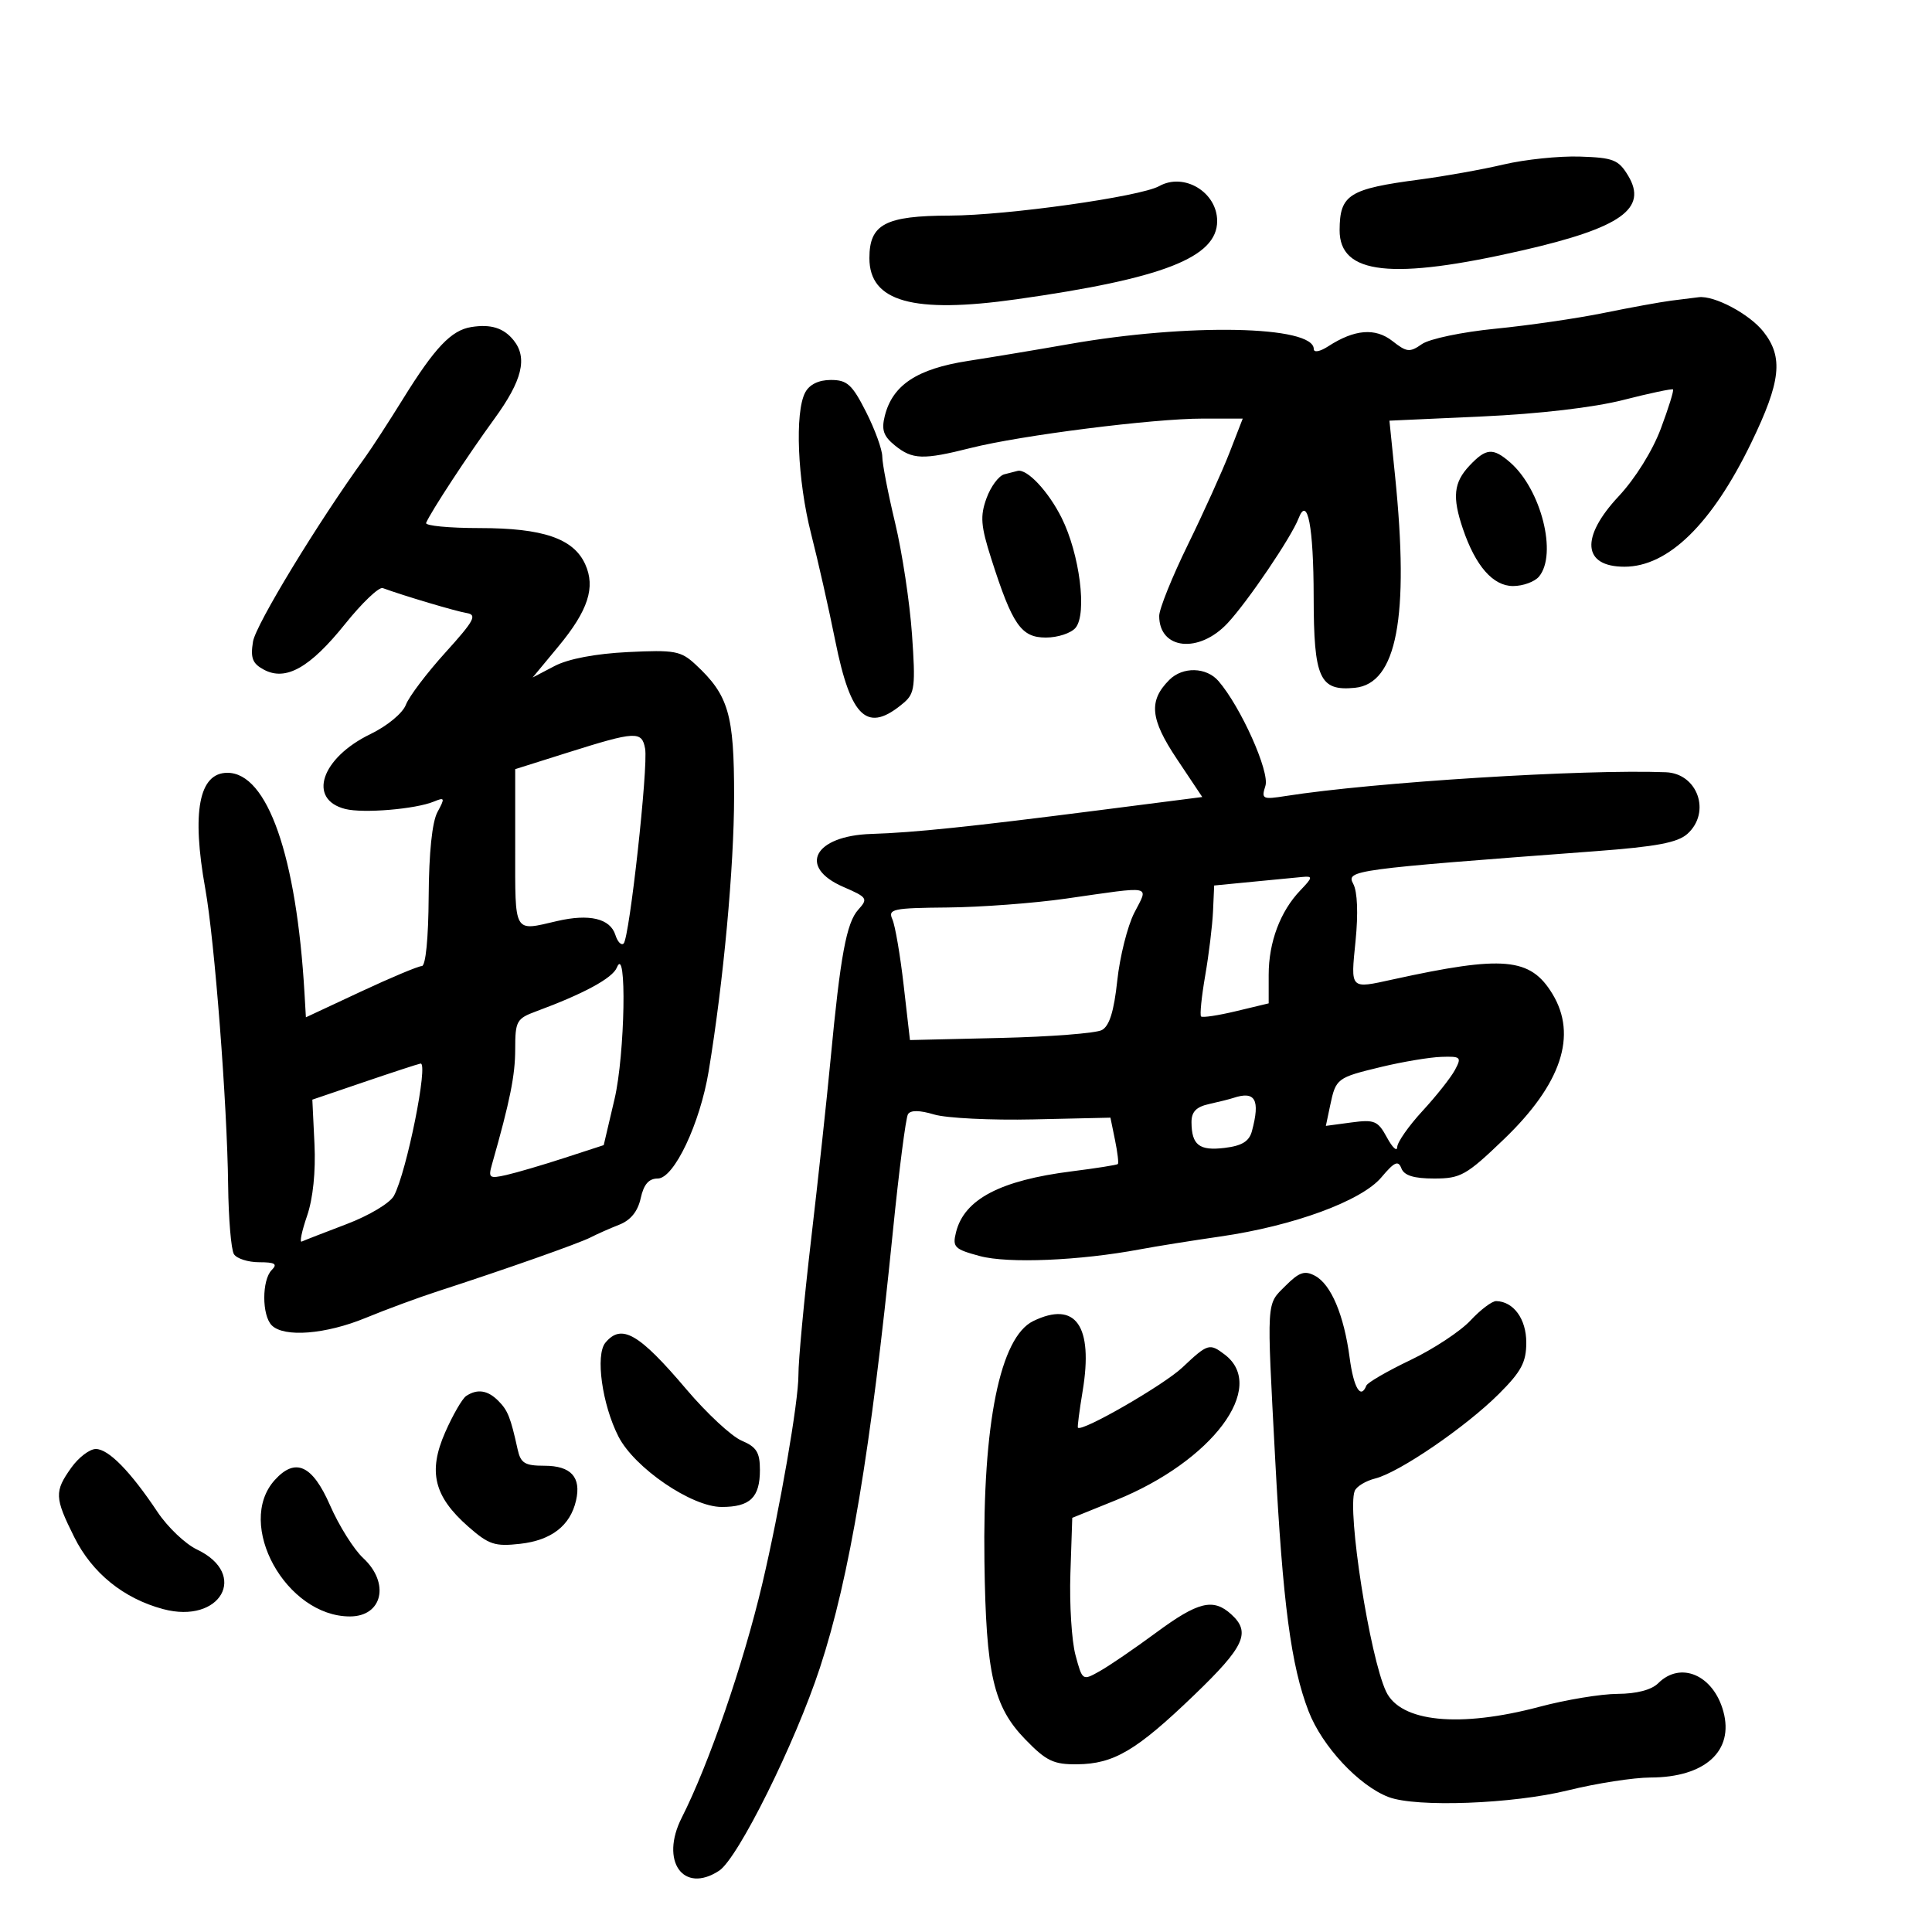 <svg xmlns="http://www.w3.org/2000/svg" width="300" height="300" viewBox="0 0 300 300" version="1.1">
	<path d="M 233.500 25.537 C 230.200 26.313, 224.350 27.363, 220.500 27.870 C 209.447 29.326, 208.041 30.211, 208.015 35.727 C 207.983 42.641, 216.118 43.535, 236.500 38.857 C 251.719 35.363, 255.907 32.386, 252.806 27.261 C 251.317 24.799, 250.505 24.480, 245.318 24.313 C 242.118 24.210, 236.800 24.761, 233.500 25.537 M 180 28.899 C 177.070 30.536, 156.362 33.453, 147.500 33.476 C 137.461 33.503, 135 34.803, 135 40.082 C 135 46.844, 141.766 48.739, 157.829 46.474 C 180.568 43.269, 189 39.982, 189 34.326 C 189 29.844, 183.858 26.743, 180 28.899 M 259.500 46.685 C 257.850 46.897, 253.125 47.759, 249 48.600 C 244.875 49.442, 237.314 50.541, 232.199 51.044 C 227.059 51.549, 221.957 52.617, 220.795 53.431 C 218.907 54.753, 218.441 54.705, 216.226 52.963 C 213.559 50.865, 210.337 51.127, 206.250 53.773 C 204.965 54.605, 204 54.785, 204 54.193 C 204 50.564, 184.500 50.174, 166 53.432 C 161.325 54.256, 154.264 55.431, 150.309 56.045 C 142.394 57.273, 138.594 59.785, 137.390 64.583 C 136.847 66.747, 137.183 67.730, 138.960 69.169 C 141.689 71.378, 143.319 71.431, 150.765 69.555 C 158.522 67.599, 179.067 64.997, 186.735 64.999 L 192.971 65 190.933 70.250 C 189.812 73.138, 186.894 79.591, 184.447 84.590 C 182.001 89.590, 180 94.562, 180 95.640 C 180 100.885, 186.183 101.530, 190.633 96.750 C 193.768 93.383, 200.523 83.407, 201.640 80.495 C 203.031 76.872, 203.970 81.753, 203.985 92.679 C 204.002 105.349, 204.901 107.337, 210.375 106.804 C 216.897 106.169, 218.859 95.847, 216.626 73.911 L 215.751 65.322 230.176 64.666 C 238.994 64.266, 247.496 63.272, 252.050 62.109 C 256.148 61.062, 259.628 60.326, 259.785 60.472 C 259.942 60.618, 259.089 63.361, 257.889 66.568 C 256.605 69.999, 253.915 74.315, 251.354 77.053 C 245.372 83.448, 245.744 88, 252.250 88 C 259.039 88, 265.837 81.351, 271.941 68.739 C 276.535 59.248, 276.949 55.477, 273.832 51.514 C 271.675 48.772, 266.228 45.864, 263.782 46.150 C 263.077 46.232, 261.150 46.473, 259.500 46.685 M 73.170 50.785 C 70.073 51.283, 67.528 53.962, 62.598 61.912 C 60.344 65.546, 57.687 69.640, 56.694 71.010 C 49.409 81.053, 39.714 96.990, 39.286 99.624 C 38.871 102.184, 39.201 103.037, 40.976 103.987 C 44.377 105.807, 48.131 103.693, 53.597 96.879 C 56.222 93.606, 58.849 91.104, 59.435 91.318 C 62.706 92.517, 70.775 94.917, 72.461 95.192 C 74.133 95.465, 73.647 96.368, 69.162 101.322 C 66.268 104.517, 63.505 108.170, 63.022 109.441 C 62.526 110.746, 60.131 112.726, 57.520 113.990 C 49.868 117.694, 47.709 124.136, 53.621 125.620 C 56.421 126.322, 64.530 125.644, 67.366 124.469 C 69.070 123.764, 69.119 123.906, 67.929 126.098 C 67.101 127.624, 66.603 132.422, 66.563 139.249 C 66.525 145.699, 66.100 150.003, 65.500 150.010 C 64.950 150.016, 60.675 151.809, 56 153.994 L 47.500 157.967 47.283 154.234 C 46.046 132.915, 41.530 120, 35.313 120 C 30.891 120, 29.734 126.064, 31.876 138 C 33.327 146.087, 35.275 171.343, 35.424 184 C 35.485 189.225, 35.891 194.063, 36.327 194.750 C 36.762 195.438, 38.531 196, 40.259 196 C 42.702 196, 43.133 196.267, 42.200 197.200 C 40.650 198.750, 40.650 204.250, 42.200 205.800 C 44.111 207.711, 50.581 207.198, 56.780 204.642 C 59.926 203.346, 64.975 201.482, 68 200.501 C 78.429 197.117, 89.925 193.064, 91.710 192.141 C 92.695 191.632, 94.695 190.746, 96.156 190.172 C 97.928 189.476, 99.037 188.107, 99.486 186.064 C 99.960 183.906, 100.743 183, 102.135 183 C 104.658 183, 108.693 174.491, 110.045 166.321 C 112.332 152.491, 113.983 134.648, 113.991 123.654 C 114.001 110.897, 113.138 107.948, 108 103.180 C 105.726 101.070, 104.776 100.896, 97.500 101.254 C 92.454 101.503, 88.247 102.304, 86.106 103.424 L 82.712 105.200 86.730 100.350 C 91.329 94.797, 92.500 91.191, 90.866 87.605 C 89.051 83.622, 84.319 82, 74.516 82 C 69.740 82, 65.983 81.639, 66.167 81.197 C 66.871 79.501, 72.685 70.634, 76.750 65.057 C 81.099 59.090, 81.961 55.575, 79.750 52.831 C 78.208 50.917, 76.211 50.297, 73.170 50.785 M 125.035 60.934 C 123.390 64.008, 123.830 74.592, 125.946 82.880 C 127.016 87.071, 128.704 94.545, 129.696 99.488 C 132.130 111.613, 134.707 113.933, 140.372 109.098 C 142.041 107.674, 142.176 106.522, 141.614 98.500 C 141.267 93.550, 140.087 85.759, 138.992 81.187 C 137.896 76.614, 137 71.987, 137 70.903 C 137 69.820, 135.867 66.698, 134.483 63.967 C 132.323 59.703, 131.549 59, 129.018 59 C 127.127 59, 125.699 59.693, 125.035 60.934 M 228.174 72.314 C 225.720 74.927, 225.485 77.182, 227.153 82.101 C 229.119 87.897, 231.836 91, 234.946 91 C 236.491 91, 238.305 90.337, 238.978 89.527 C 241.854 86.061, 239.312 76.001, 234.500 71.809 C 231.831 69.483, 230.753 69.570, 228.174 72.314 M 155.937 73.653 C 155.078 73.885, 153.837 75.562, 153.179 77.381 C 152.175 80.158, 152.294 81.661, 153.924 86.763 C 157.209 97.045, 158.564 99, 162.403 99 C 164.247 99, 166.322 98.317, 167.016 97.481 C 168.829 95.296, 167.650 86.020, 164.844 80.402 C 162.799 76.308, 159.508 72.790, 158.027 73.116 C 157.737 73.180, 156.797 73.422, 155.937 73.653 M 181.573 105.570 C 178.323 108.820, 178.591 111.635, 182.743 117.852 L 186.688 123.761 170.594 125.822 C 150.558 128.387, 141.953 129.283, 135.309 129.493 C 126.403 129.774, 123.833 134.634, 130.958 137.721 C 134.692 139.338, 134.823 139.538, 133.275 141.249 C 131.439 143.277, 130.495 148.377, 128.971 164.500 C 128.400 170.550, 127.038 183.150, 125.945 192.500 C 124.852 201.850, 123.968 211.300, 123.980 213.500 C 124.002 217.595, 121.095 234.383, 118.351 246 C 115.412 258.449, 110.080 273.922, 105.861 282.248 C 102.450 288.978, 106.088 294.138, 111.666 290.483 C 114.600 288.561, 123.466 270.707, 127.322 258.956 C 131.941 244.880, 135.221 225.264, 138.642 191.254 C 139.596 181.769, 140.652 173.562, 140.989 173.017 C 141.393 172.364, 142.780 172.378, 145.051 173.058 C 146.948 173.625, 153.884 173.968, 160.464 173.820 L 172.428 173.551 173.138 177.019 C 173.528 178.926, 173.728 180.605, 173.583 180.751 C 173.437 180.896, 170.209 181.407, 166.409 181.886 C 155.326 183.283, 149.736 186.219, 148.457 191.316 C 147.869 193.657, 148.181 193.972, 152.158 195.043 C 156.529 196.221, 167.650 195.754, 177 194.001 C 179.475 193.537, 185.100 192.637, 189.500 192.002 C 200.844 190.365, 211.416 186.482, 214.496 182.822 C 216.529 180.406, 217.117 180.142, 217.608 181.422 C 218.035 182.534, 219.535 183, 222.694 183 C 226.816 183, 227.680 182.513, 233.527 176.899 C 242.455 168.325, 244.976 160.754, 241.048 154.311 C 237.623 148.694, 233.462 148.319, 216.307 152.081 C 209.568 153.559, 209.725 153.720, 210.490 146.104 C 210.917 141.845, 210.782 138.460, 210.135 137.252 C 208.998 135.127, 209.882 135.008, 247.783 132.170 C 257.240 131.462, 260.519 130.841, 262.033 129.470 C 265.728 126.126, 263.615 120.109, 258.679 119.914 C 245.989 119.414, 213.259 121.459, 199.649 123.603 C 196.034 124.173, 195.841 124.076, 196.494 122.020 C 197.185 119.841, 192.667 109.756, 189.203 105.750 C 187.324 103.576, 183.653 103.490, 181.573 105.570 M 88.250 116.831 L 80 119.433 80 131.716 C 80 145.157, 79.684 144.607, 86.500 143.022 C 91.518 141.856, 94.746 142.623, 95.555 145.175 C 95.900 146.262, 96.479 146.859, 96.841 146.503 C 97.748 145.612, 100.675 119.033, 100.173 116.250 C 99.673 113.483, 98.723 113.529, 88.250 116.831 M 194.518 136.918 L 188.536 137.500 188.358 141.500 C 188.259 143.700, 187.714 148.188, 187.145 151.473 C 186.577 154.758, 186.288 157.621, 186.502 157.835 C 186.717 158.050, 189.166 157.680, 191.946 157.013 L 197 155.801 197 151.368 C 197 146.299, 198.797 141.510, 201.921 138.250 C 203.835 136.253, 203.877 136.019, 202.289 136.168 C 201.305 136.261, 197.808 136.598, 194.518 136.918 M 165.500 139.540 C 160.550 140.248, 152.289 140.867, 147.143 140.914 C 138.617 140.992, 137.855 141.155, 138.567 142.750 C 138.997 143.713, 139.787 148.325, 140.322 153 L 141.297 161.500 155.362 161.171 C 163.098 160.990, 170.178 160.440, 171.094 159.949 C 172.266 159.322, 172.976 157.047, 173.487 152.281 C 173.886 148.554, 175.074 143.816, 176.126 141.752 C 178.365 137.365, 179.314 137.562, 165.500 139.540 M 95.782 150.247 C 95.106 151.894, 90.630 154.321, 83.250 157.044 C 80.219 158.162, 80 158.557, 80 162.911 C 80 166.971, 79.198 170.949, 76.395 180.802 C 75.794 182.912, 75.979 183.049, 78.620 182.453 C 80.204 182.094, 84.255 180.905, 87.622 179.809 L 93.745 177.816 95.426 170.658 C 97.054 163.722, 97.357 146.413, 95.782 150.247 M 214.500 165.666 C 207.583 167.331, 207.433 167.445, 206.545 171.663 L 205.879 174.826 209.845 174.294 C 213.431 173.813, 213.960 174.037, 215.366 176.631 C 216.221 178.209, 216.938 178.875, 216.960 178.112 C 216.982 177.348, 218.749 174.826, 220.888 172.506 C 223.026 170.186, 225.292 167.324, 225.923 166.144 C 226.992 164.147, 226.845 164.008, 223.785 164.111 C 221.978 164.172, 217.800 164.872, 214.500 165.666 M 56.500 168.027 L 48.500 170.753 48.830 177.629 C 49.037 181.927, 48.606 186.115, 47.680 188.802 C 46.866 191.166, 46.492 192.961, 46.850 192.790 C 47.207 192.620, 50.333 191.404, 53.795 190.089 C 57.319 188.752, 60.568 186.807, 61.175 185.672 C 63.149 181.985, 66.577 164.908, 65.295 165.151 C 64.858 165.234, 60.900 166.528, 56.500 168.027 M 191.500 170.491 C 190.950 170.675, 189.262 171.098, 187.750 171.432 C 185.746 171.874, 185.004 172.643, 185.015 174.269 C 185.040 177.807, 186.225 178.723, 190.159 178.246 C 192.850 177.920, 193.971 177.233, 194.396 175.651 C 195.712 170.743, 194.929 169.348, 191.500 170.491 M 199.612 199.661 C 196.610 202.663, 196.683 201.434, 198.004 226.468 C 199.195 249.032, 200.467 258.647, 203.200 265.732 C 205.293 271.160, 211.016 277.295, 215.617 279.045 C 219.926 280.683, 234.913 280.121, 243.500 278 C 247.900 276.913, 253.660 276.018, 256.300 276.012 C 264.759 275.991, 269.280 271.886, 267.601 265.750 C 266.054 260.096, 260.963 257.894, 257.482 261.375 C 256.454 262.403, 254.138 263.009, 251.179 263.024 C 248.605 263.036, 243.155 263.936, 239.068 265.024 C 226.624 268.333, 217.452 267.416, 215.220 262.640 C 212.693 257.232, 209.158 234.636, 210.353 231.524 C 210.620 230.827, 212.059 229.951, 213.551 229.577 C 217.279 228.641, 227.610 221.574, 232.750 216.443 C 236.236 212.963, 237 211.528, 237 208.461 C 237 204.814, 235.034 202.105, 232.335 202.032 C 231.694 202.014, 229.894 203.370, 228.335 205.044 C 226.776 206.719, 222.575 209.487, 219 211.196 C 215.425 212.905, 212.350 214.685, 212.167 215.152 C 211.299 217.360, 210.194 215.521, 209.572 210.832 C 208.690 204.183, 206.685 199.437, 204.196 198.105 C 202.587 197.244, 201.742 197.530, 199.612 199.661 M 160.441 205.135 C 155.293 207.635, 152.568 221.070, 152.862 242.500 C 153.102 259.998, 154.250 264.986, 159.214 270.101 C 162.466 273.452, 163.595 273.994, 167.249 273.958 C 172.964 273.902, 176.459 271.836, 185.424 263.215 C 193.271 255.669, 194.278 253.467, 191.171 250.655 C 188.378 248.127, 186.040 248.703, 179.500 253.530 C 176.200 255.966, 172.280 258.645, 170.790 259.484 C 168.082 261.009, 168.079 261.006, 167.001 257.004 C 166.408 254.800, 166.052 249.103, 166.211 244.343 L 166.500 235.689 173.267 232.951 C 188.237 226.893, 196.836 215.401, 190.184 210.344 C 187.806 208.536, 187.552 208.614, 183.599 212.342 C 180.706 215.070, 168.008 222.388, 167.375 221.691 C 167.280 221.586, 167.612 219.025, 168.113 216 C 169.793 205.858, 167.024 201.938, 160.441 205.135 M 94.008 208.491 C 92.425 210.398, 93.493 218.085, 96.031 223.060 C 98.518 227.936, 107.403 234, 112.059 234 C 116.482 234, 118 232.531, 118 228.252 C 118 225.522, 117.475 224.682, 115.159 223.702 C 113.597 223.041, 109.745 219.464, 106.599 215.753 C 99.210 207.036, 96.508 205.478, 94.008 208.491 M 72.392 216.765 C 71.783 217.169, 70.311 219.715, 69.122 222.423 C 66.439 228.531, 67.385 232.375, 72.723 237.062 C 75.905 239.855, 76.842 240.165, 80.774 239.722 C 85.622 239.176, 88.552 236.905, 89.447 233 C 90.278 229.373, 88.666 227.600, 84.536 227.600 C 81.493 227.600, 80.851 227.207, 80.376 225.050 C 79.277 220.060, 78.851 218.993, 77.363 217.506 C 75.720 215.863, 74.114 215.624, 72.392 216.765 M 11.068 227.904 C 8.426 231.615, 8.466 232.536, 11.533 238.691 C 14.310 244.264, 19.196 248.218, 25.331 249.859 C 34.252 252.245, 38.673 244.445, 30.577 240.603 C 28.779 239.750, 26.025 237.128, 24.457 234.776 C 20.254 228.473, 16.852 225, 14.881 225 C 13.921 225, 12.206 226.307, 11.068 227.904 M 42.667 229.816 C 36.491 236.640, 44.400 251, 54.334 251 C 59.406 251, 60.578 245.810, 56.383 241.924 C 54.944 240.591, 52.635 236.912, 51.252 233.750 C 48.513 227.483, 45.872 226.273, 42.667 229.816" stroke="none" fill="black" fill-rule="evenodd"/>
</svg>